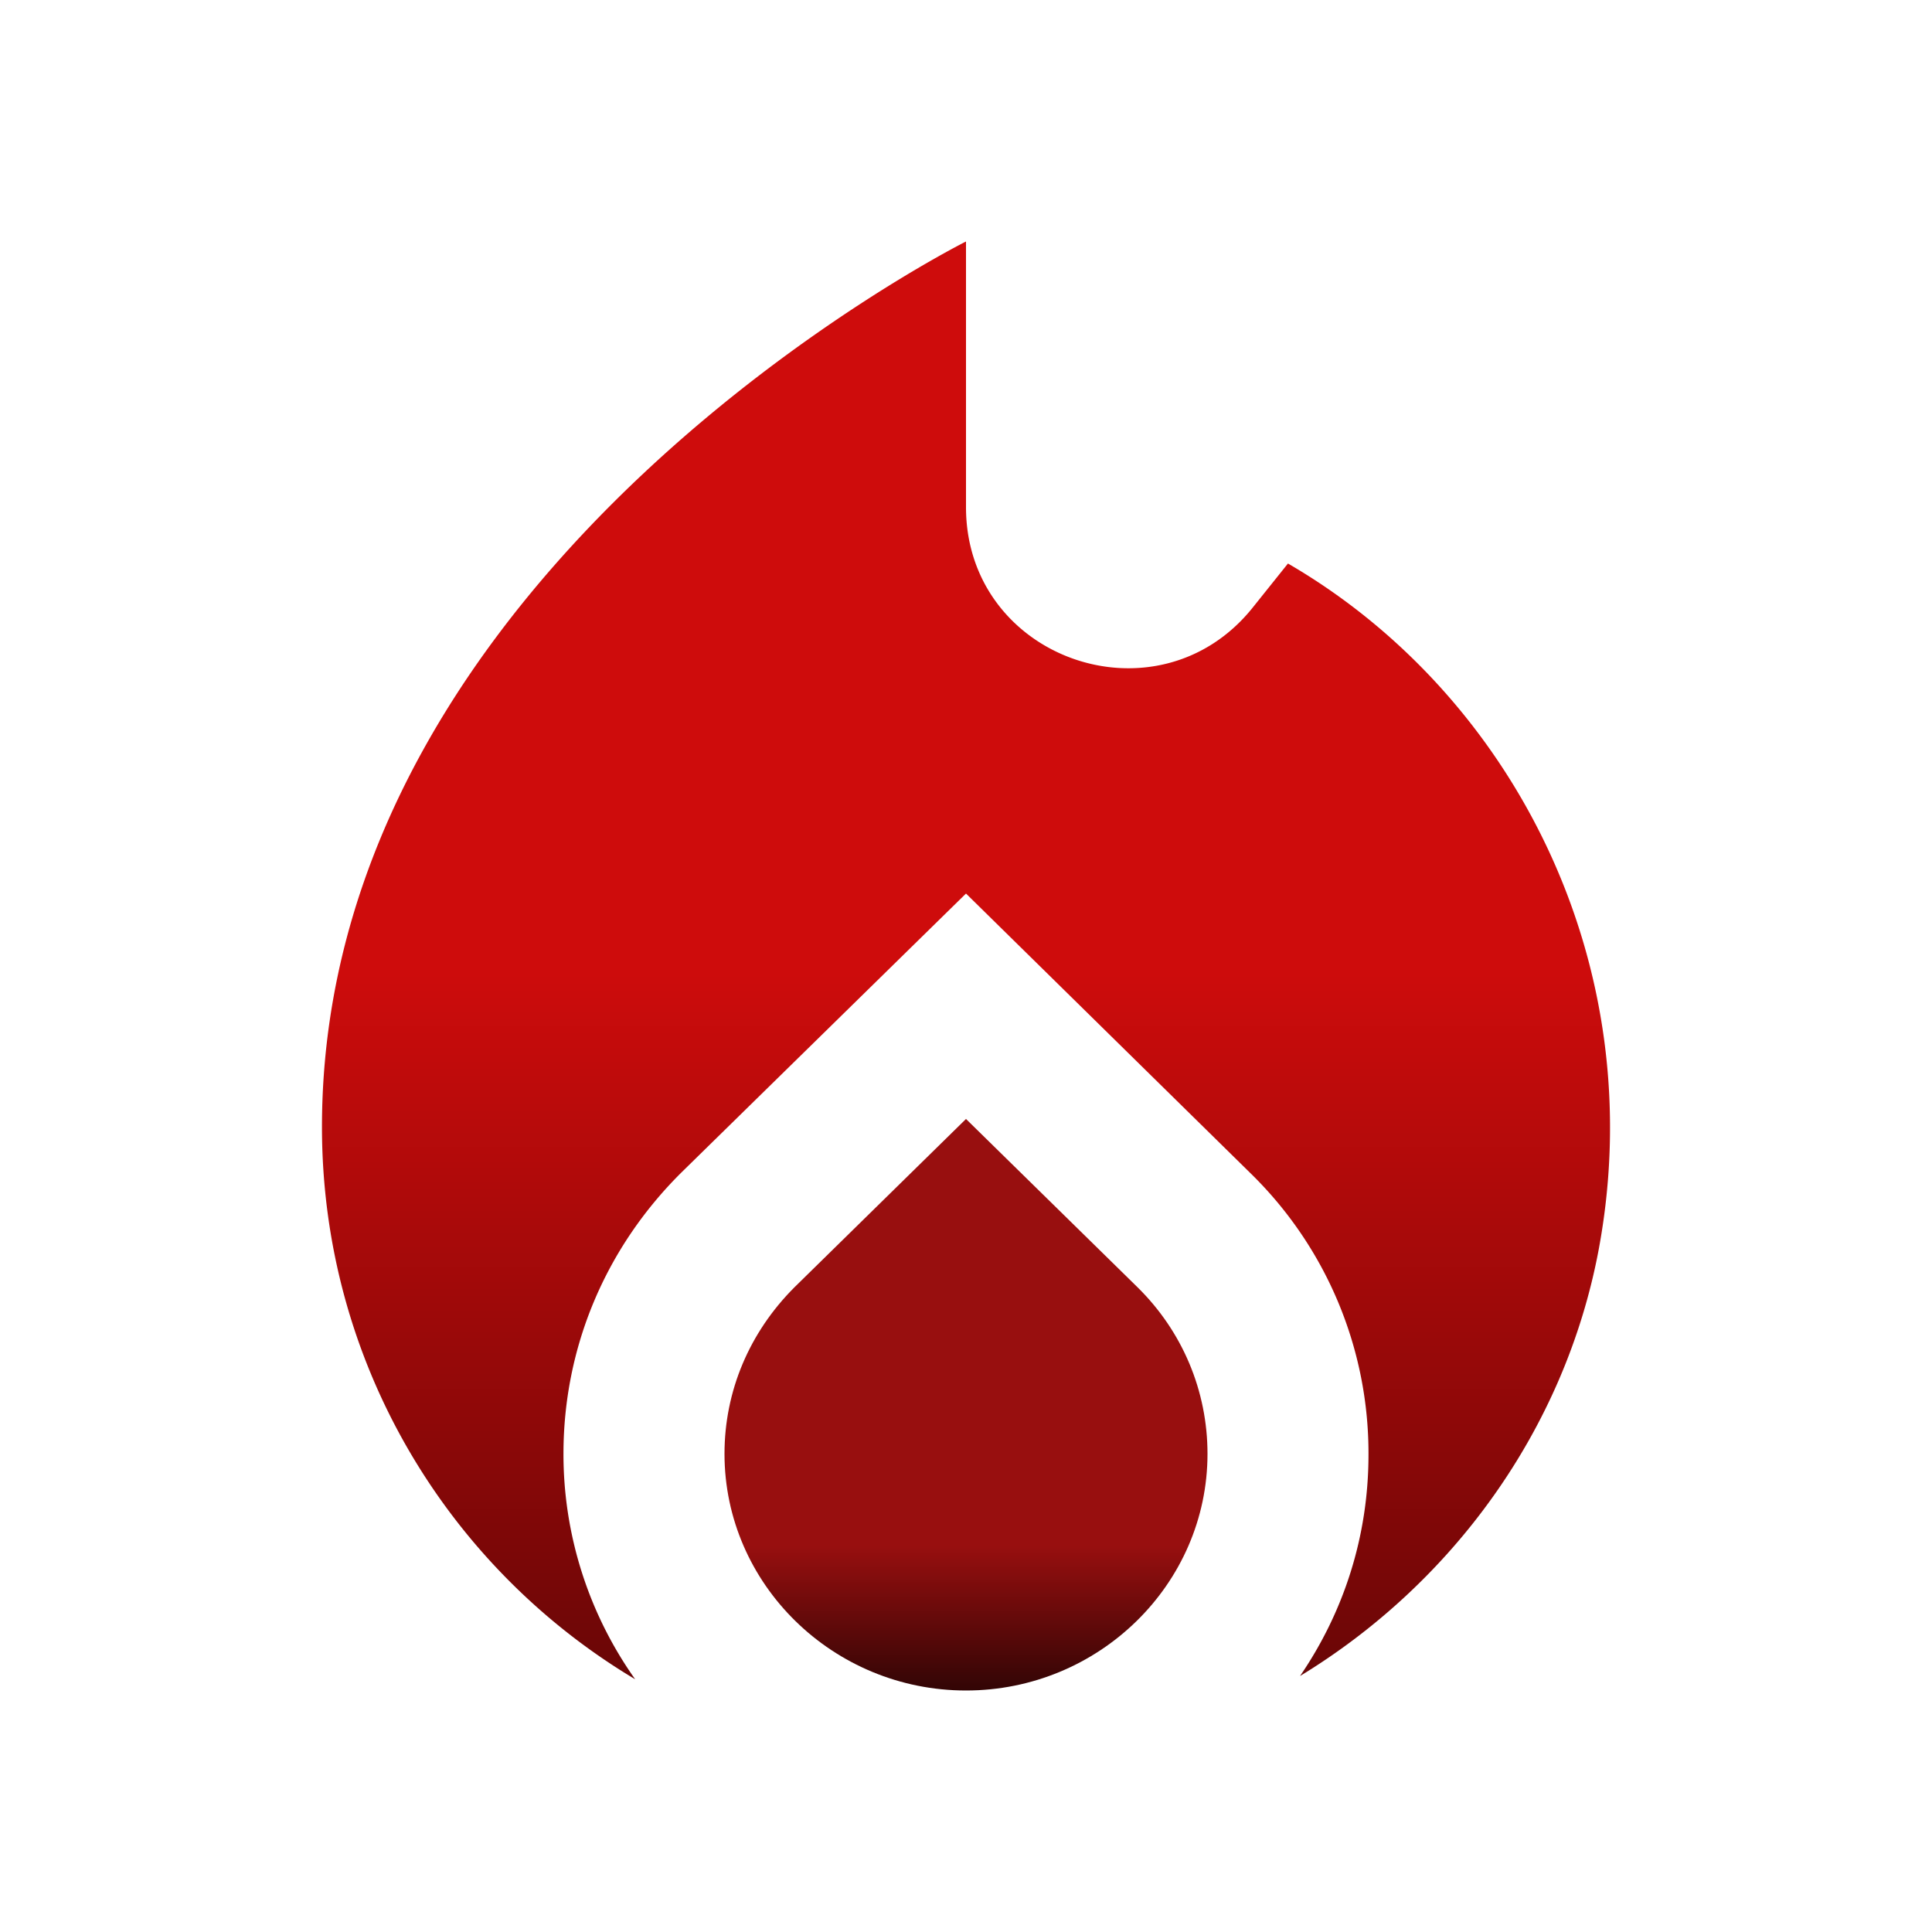 <svg xmlns="http://www.w3.org/2000/svg" width="40" height="40" fill="none" data-sentry-element="FireIcon" data-sentry-source-file="index.tsx"><path fill="url(#fire__icon_svg__a)" d="m20 23.167-3.55 3.483c-.934.933-1.45 2.15-1.45 3.45 0 2.7 2.25 4.9 5 4.9s5-2.2 5-4.9c0-1.3-.517-2.533-1.45-3.45z"></path><path fill="url(#fire__icon_svg__b)" d="m26.666 11.667-.733.916C23.966 15.033 20 13.65 20 10.5V5S6.666 11.667 6.666 23.333c0 4.867 2.6 9.117 6.484 11.434a8.06 8.06 0 0 1-1.484-4.667c0-2.2.867-4.267 2.45-5.833L20 18.5l5.883 5.783a8.1 8.1 0 0 1 2.45 5.834c0 1.7-.517 3.266-1.417 4.583 3.15-1.917 5.484-5.1 6.184-8.833 1.1-5.917-1.784-11.5-6.434-14.2"></path><defs><linearGradient id="fire__icon_svg__a" x1="20" x2="20" y1="5" y2="35" gradientUnits="userSpaceOnUse"><stop offset="0.9" stop-color="#980F0F"></stop><stop offset="1" stop-color="#320505"></stop></linearGradient><linearGradient id="fire__icon_svg__b" x1="20" x2="20" y1="5" y2="35" gradientUnits="userSpaceOnUse"><stop offset="0.5" stop-color="#CE0C0C"></stop><stop offset="1" stop-color="#680606"></stop></linearGradient></defs></svg>